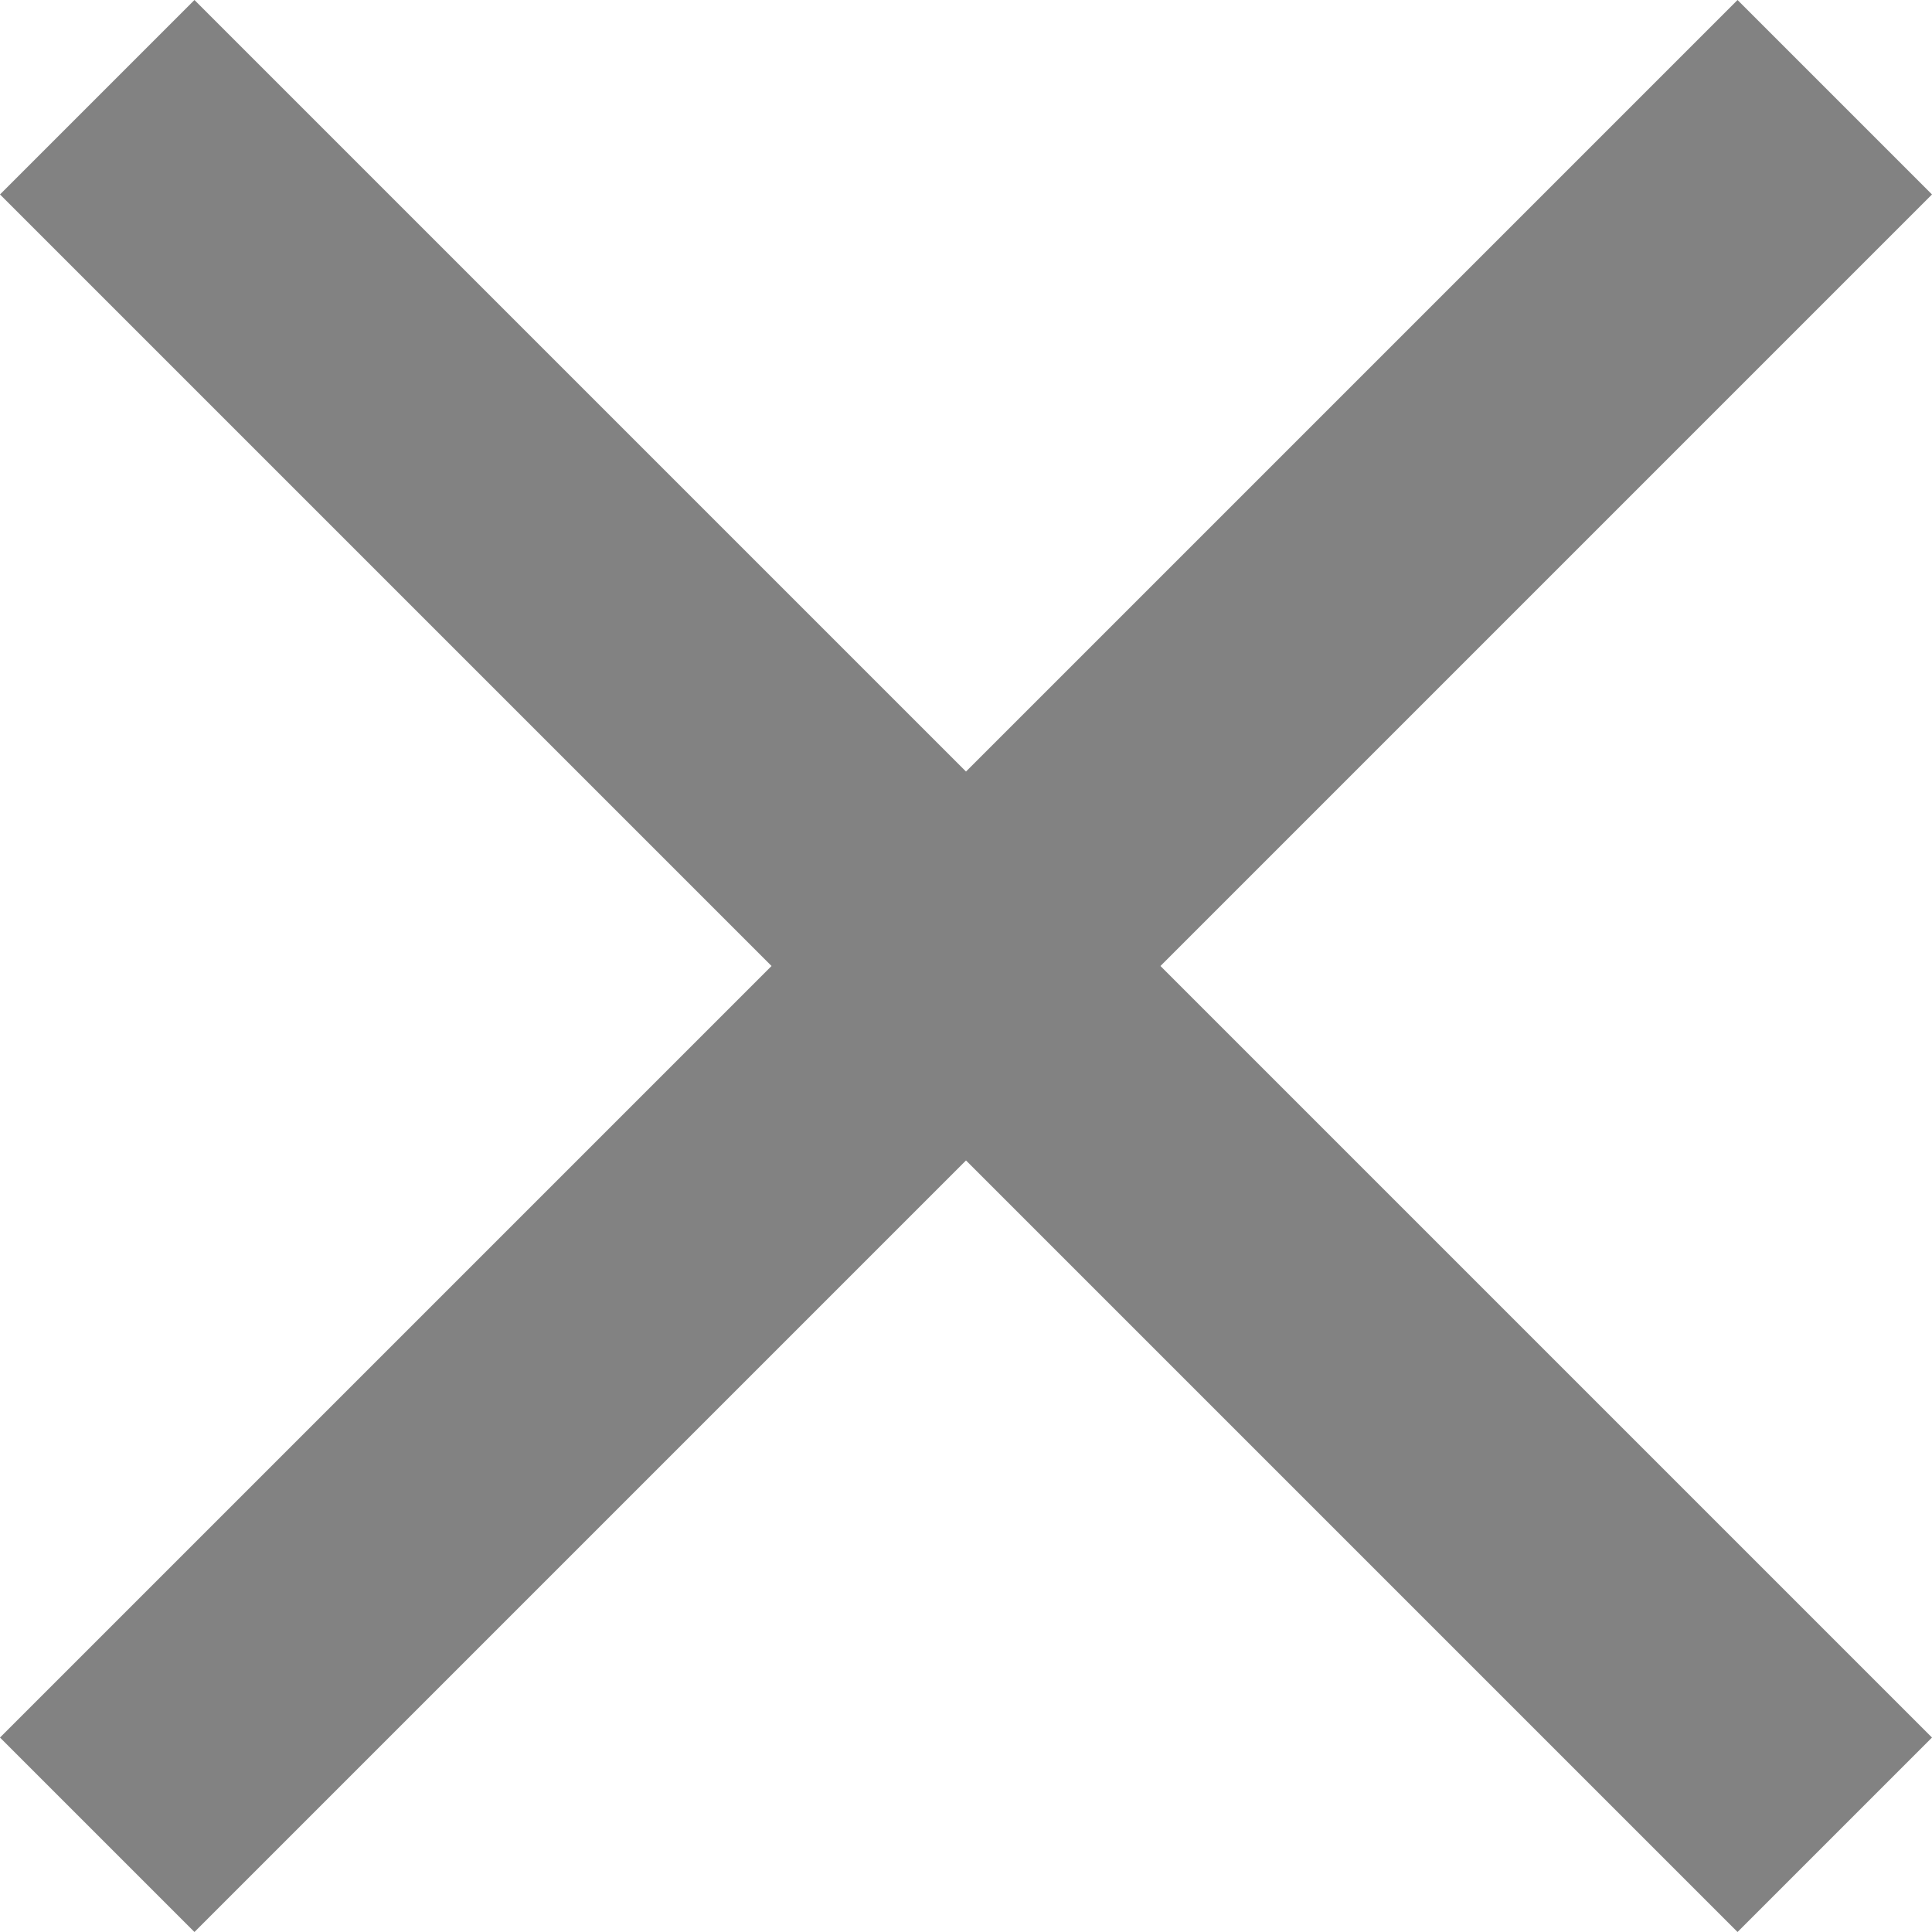 <svg width="17" height="17" viewBox="0 0 17 17" fill="none" xmlns="http://www.w3.org/2000/svg">
<path d="M17 1.711L10.211 8.5L17 15.289L15.289 17L8.5 10.211L1.711 17L0 15.289L6.789 8.5L0 1.711L1.711 0L8.5 6.789L15.289 0L17 1.711Z" fill="#828282"/>
</svg>
